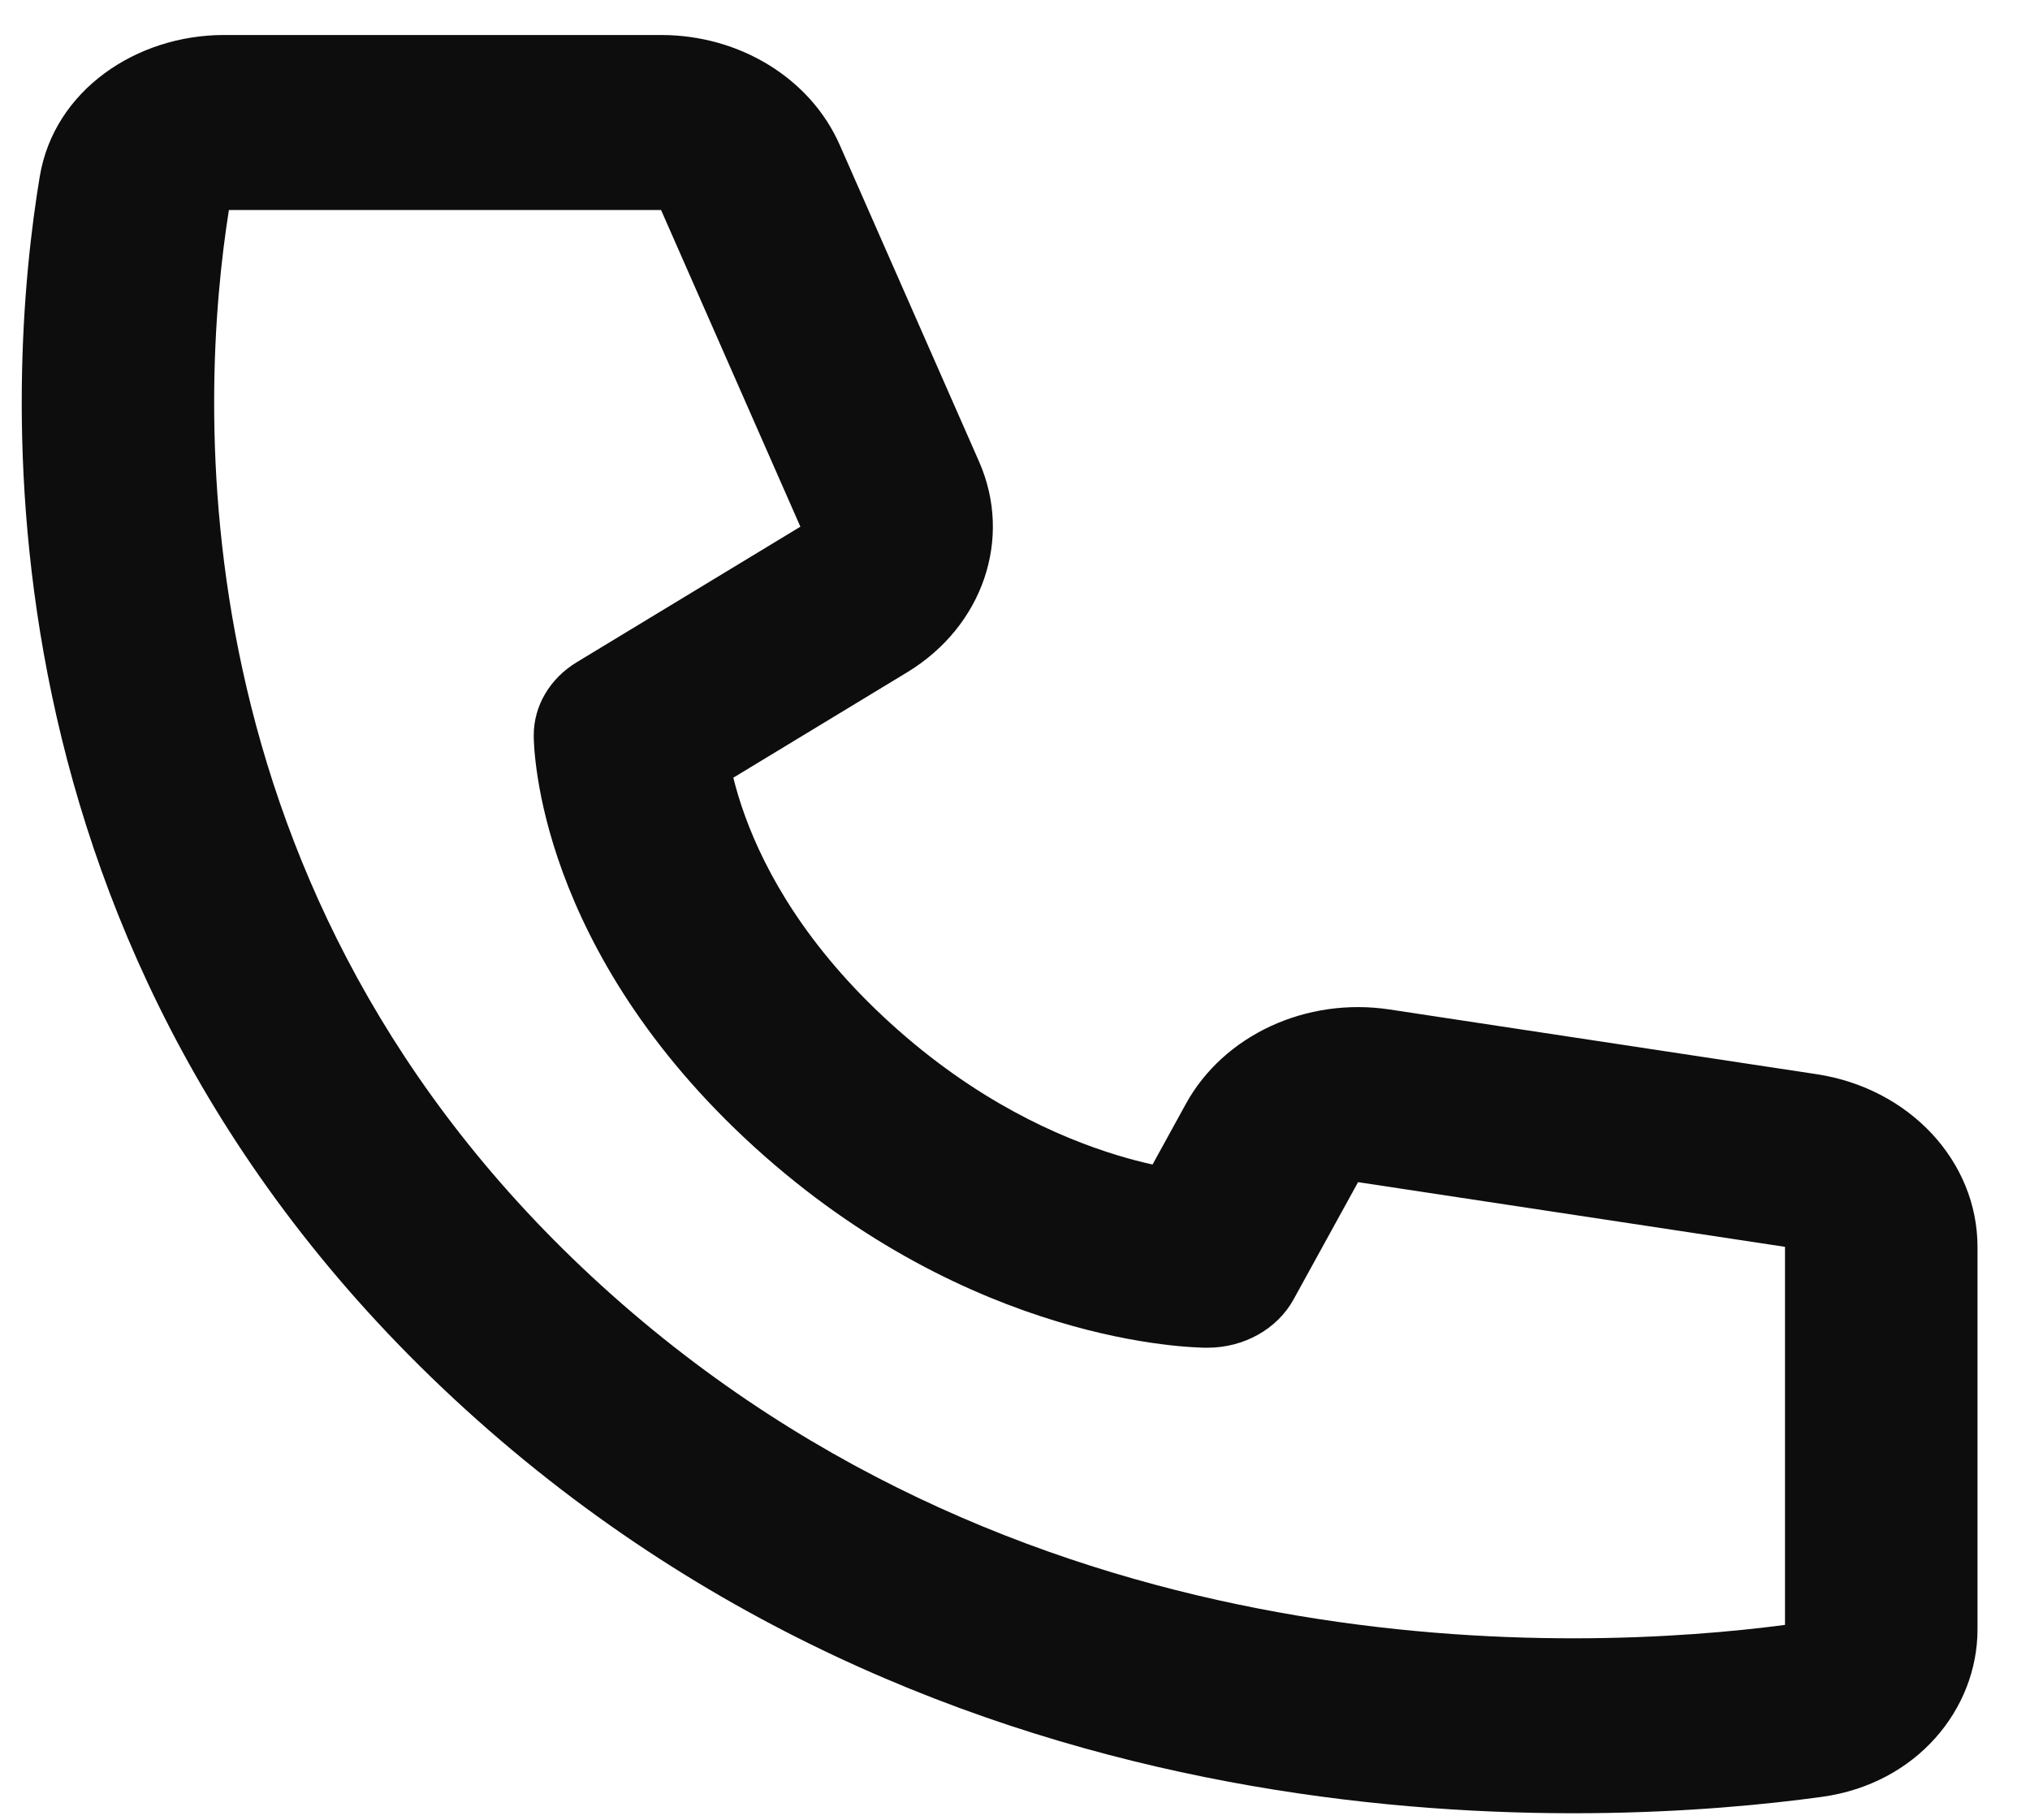 <svg width="29" height="26" viewBox="0 0 29 26" fill="none" xmlns="http://www.w3.org/2000/svg">
<path d="M3.27 3H9.444L11.434 7.523L8.237 9.46C7.855 9.692 7.625 10.082 7.625 10.5C7.628 10.617 7.625 10.501 7.625 10.501L7.625 10.503L7.625 10.505L7.625 10.512L7.625 10.527C7.625 10.539 7.626 10.553 7.626 10.569C7.628 10.602 7.63 10.644 7.633 10.695C7.641 10.798 7.655 10.937 7.682 11.107C7.735 11.446 7.838 11.91 8.039 12.458C8.442 13.557 9.235 14.981 10.778 16.384C12.321 17.787 13.887 18.507 15.096 18.873C15.699 19.056 16.21 19.15 16.583 19.198C16.77 19.223 16.922 19.235 17.035 19.242C17.091 19.246 17.138 19.248 17.174 19.249C17.192 19.249 17.207 19.25 17.22 19.25L17.237 19.25L17.244 19.25L17.247 19.25H17.249C17.249 19.25 17.402 19.242 17.25 19.25C17.771 19.25 18.247 18.983 18.48 18.559L19.401 16.885L25.5 17.809V23.209C22.597 23.59 14.758 23.966 8.597 18.366C2.437 12.766 2.851 5.639 3.27 3ZM10.476 11.108L12.959 9.603C14.041 8.947 14.47 7.692 13.987 6.594L11.997 2.072C11.58 1.122 10.569 0.5 9.444 0.5H3.199C1.949 0.5 0.773 1.289 0.568 2.521C0.102 5.324 -0.533 13.601 6.653 20.134C13.839 26.666 22.943 26.089 26.027 25.665C27.382 25.479 28.25 24.41 28.25 23.274V17.809C28.25 16.587 27.278 15.544 25.952 15.343L19.853 14.419C18.662 14.238 17.481 14.785 16.941 15.767L16.465 16.633C16.315 16.6 16.148 16.557 15.966 16.502C15.113 16.243 13.929 15.713 12.722 14.616C11.515 13.519 10.932 12.443 10.648 11.667C10.571 11.458 10.516 11.269 10.476 11.108Z" fill="#0D0D0D"/>
</svg>
